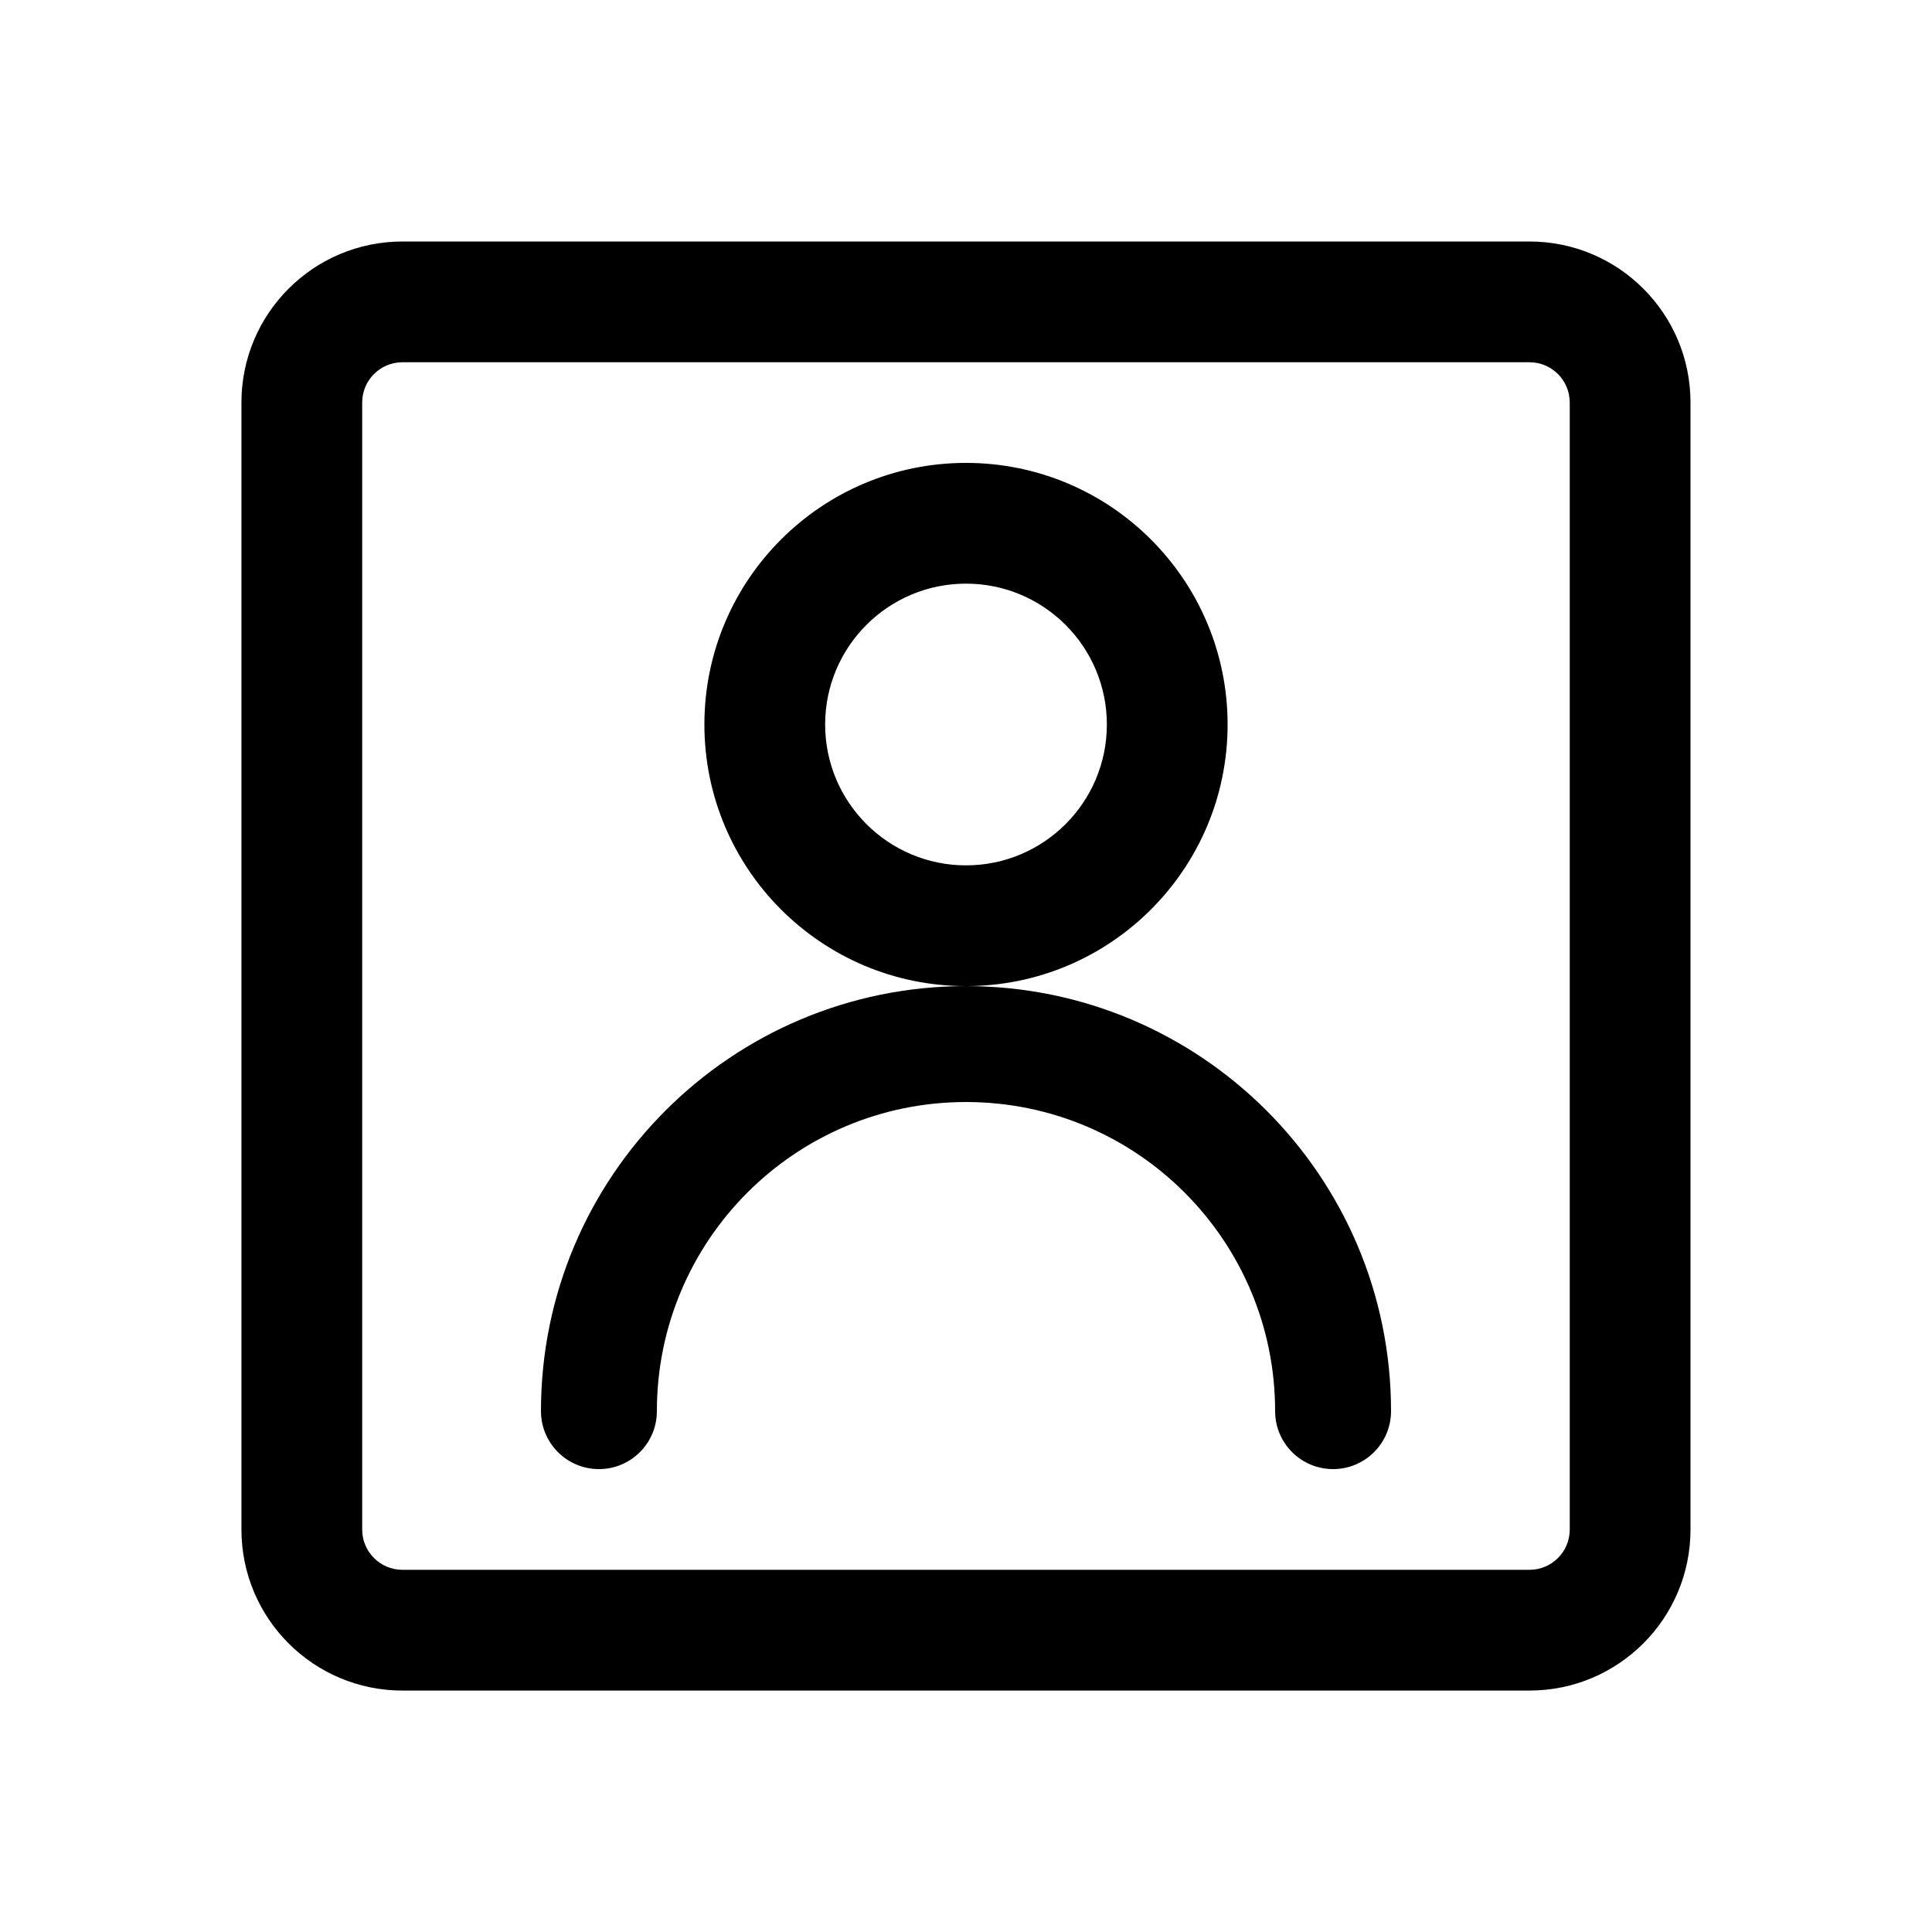 <!-- Generated by IcoMoon.io -->
<svg version="1.1" xmlns="http://www.w3.org/2000/svg" width="32" height="32" viewBox="0 0 32 32">
<title>topic</title>
<path d="M25.333 4c1.473 0 2.667 1.194 2.667 2.667v18.667c0 1.473-1.194 2.667-2.667 2.667h-18.667c-1.473 0-2.667-1.194-2.667-2.667v-18.667c0-1.473 1.194-2.667 2.667-2.667h18.667zM25.333 6h-18.667c-0.368 0-0.667 0.298-0.667 0.667v18.667c0 0.368 0.298 0.667 0.667 0.667h18.667c0.368 0 0.667-0.298 0.667-0.667v-18.667c0-0.368-0.298-0.667-0.667-0.667zM16 16.333c3.888 0 7.040 3.152 7.040 7.040 0 0.53-0.43 0.96-0.96 0.96s-0.96-0.43-0.96-0.96c0-2.828-2.292-5.12-5.12-5.12s-5.12 2.292-5.12 5.12c0 0.53-0.43 0.96-0.96 0.96s-0.96-0.43-0.96-0.96c0-3.888 3.152-7.040 7.040-7.040zM16 7.667c2.393 0 4.333 1.94 4.333 4.333s-1.94 4.333-4.333 4.333c-2.393 0-4.333-1.94-4.333-4.333s1.94-4.333 4.333-4.333zM16 9.667c-1.289 0-2.333 1.045-2.333 2.333s1.045 2.333 2.333 2.333c1.289 0 2.333-1.045 2.333-2.333s-1.045-2.333-2.333-2.333z"></path>
</svg>

